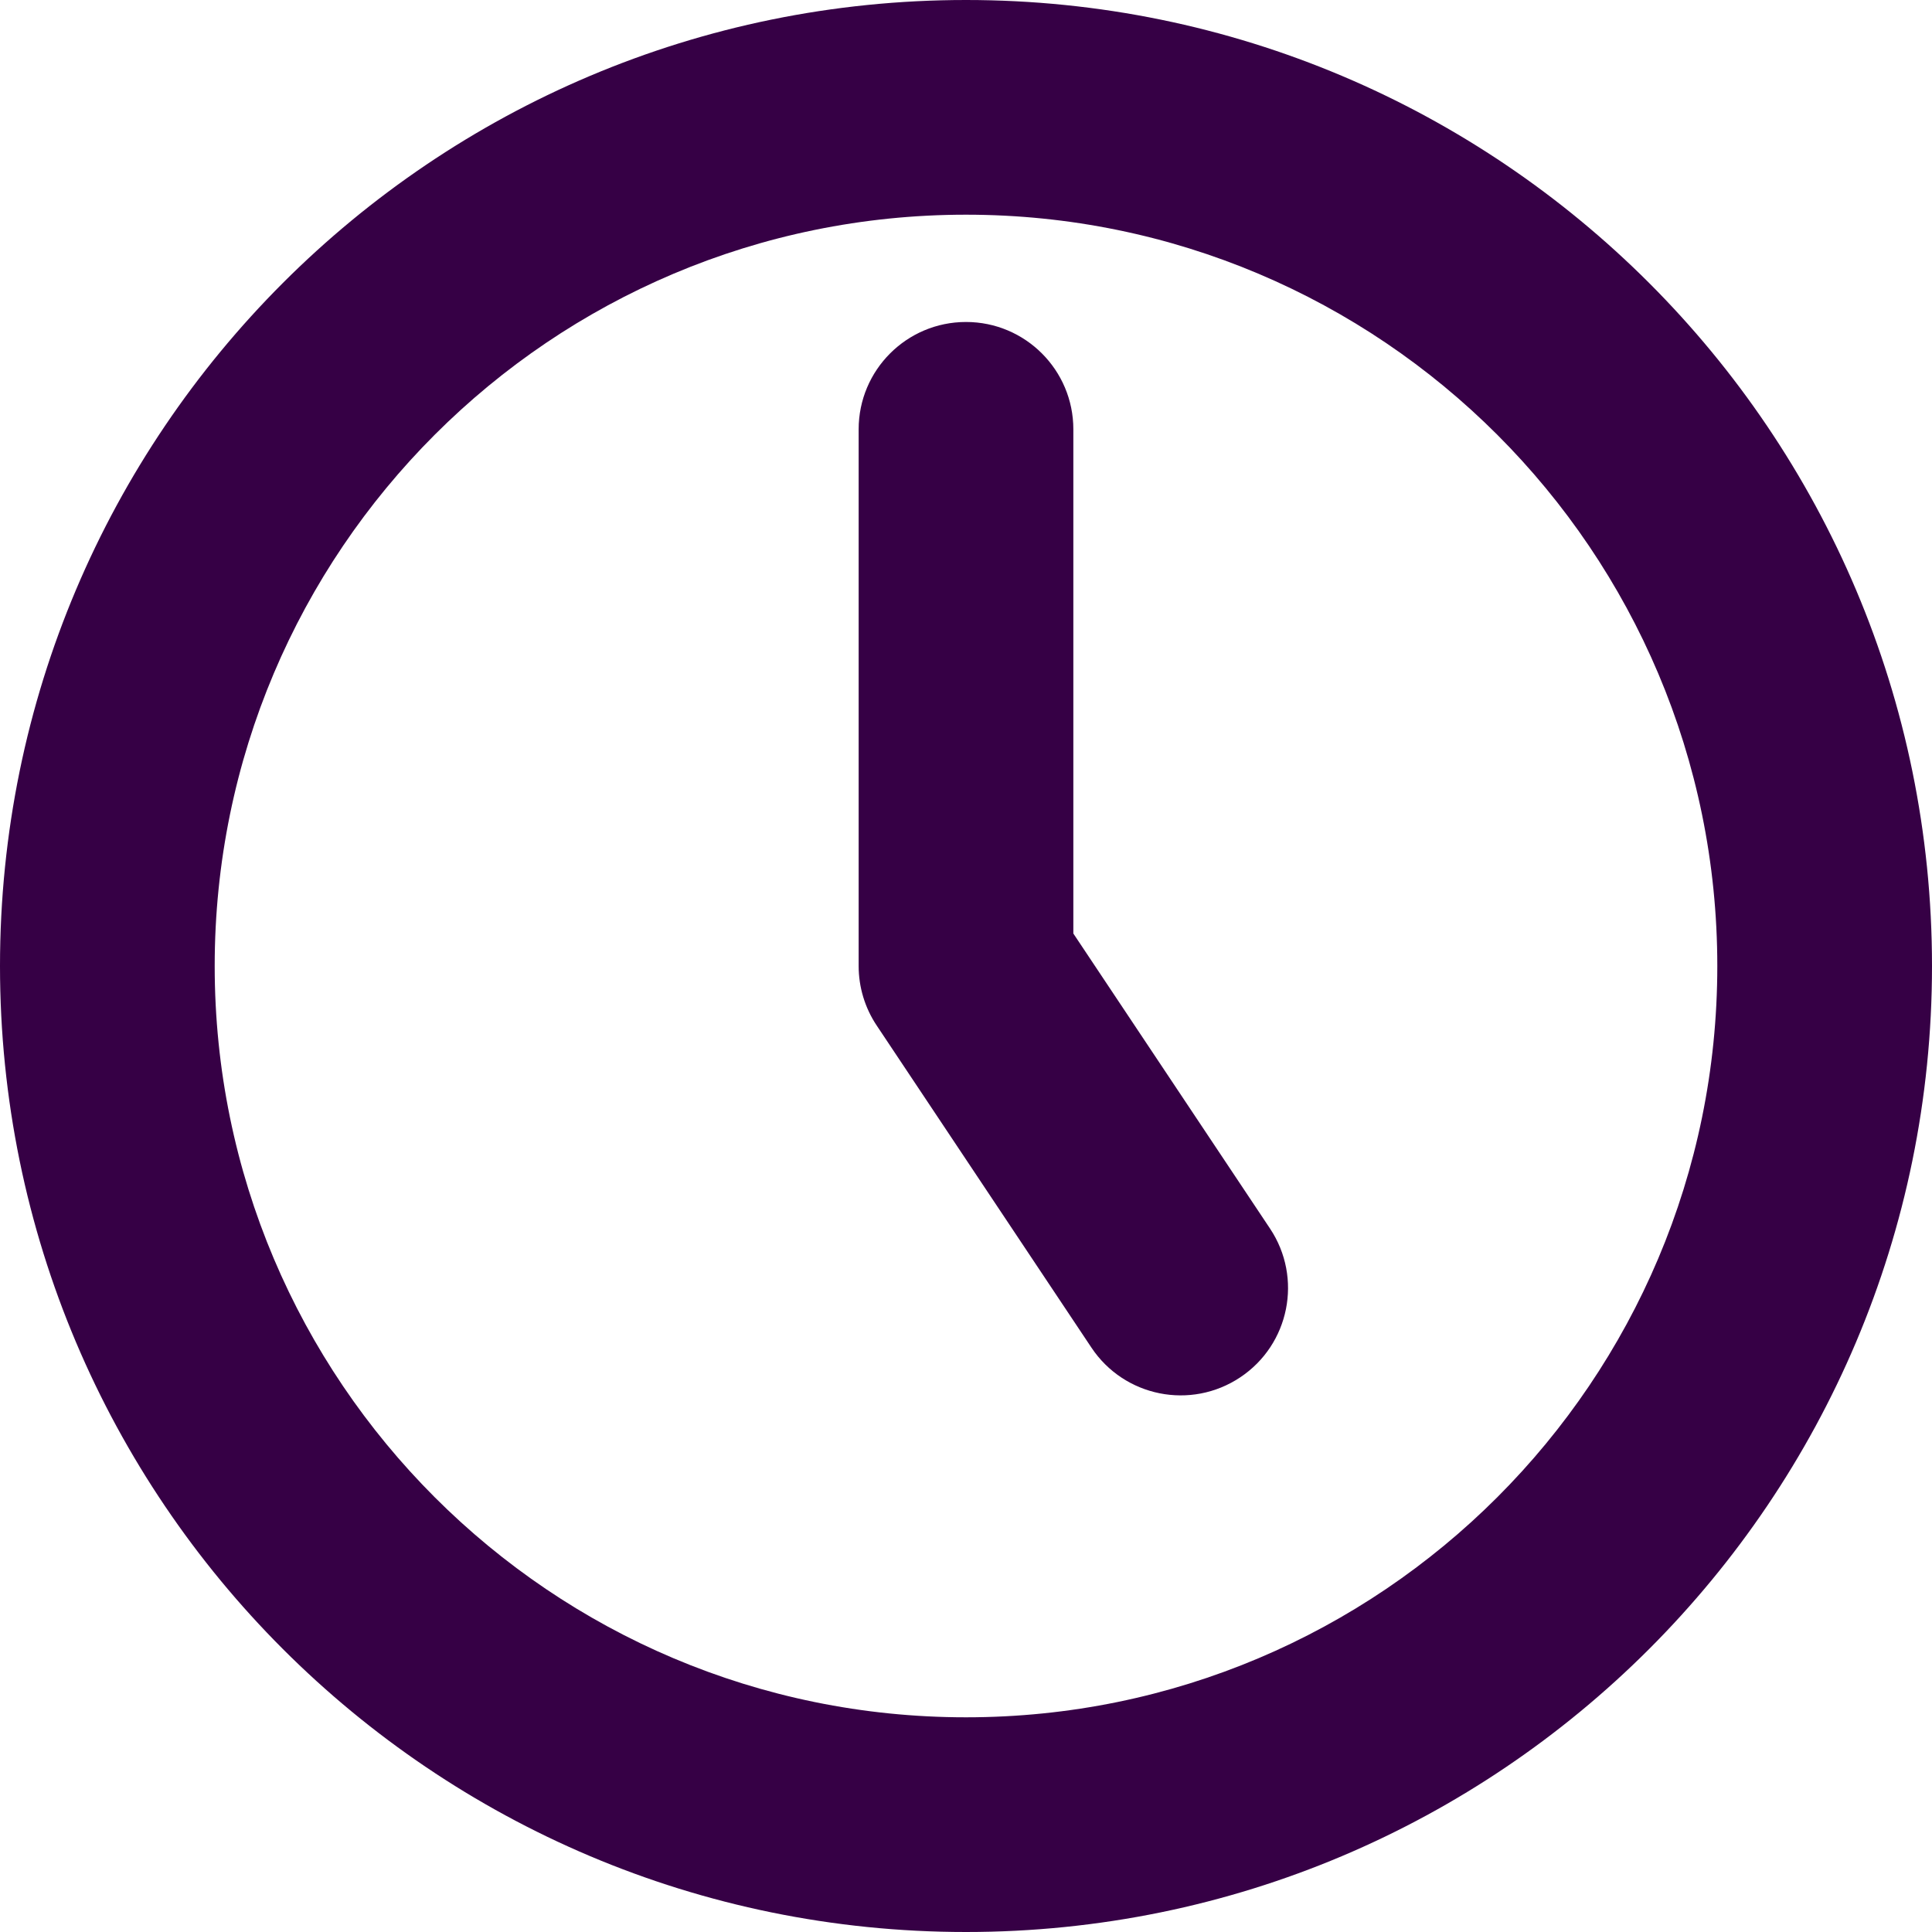 <?xml version="1.0" encoding="UTF-8" standalone="no"?>
<svg
   fill="none"
   height="32"
   viewBox="0 0 32 32"
   width="32"
   version="1.1"
   id="svg4"
   sodipodi:docname="face-clock.svg"
   inkscape:export-filename="face-clock.png"
   inkscape:export-xdpi="192"
   inkscape:export-ydpi="192"
   inkscape:version="1.1.1 (3bf5ae0d25, 2021-09-20)"
   xmlns:inkscape="http://www.inkscape.org/namespaces/inkscape"
   xmlns:sodipodi="http://sodipodi.sourceforge.net/DTD/sodipodi-0.dtd"
   xmlns="http://www.w3.org/2000/svg"
   xmlns:svg="http://www.w3.org/2000/svg">
  <defs
     id="defs8" />
  <sodipodi:namedview
     id="namedview6"
     pagecolor="#ffffff"
     bordercolor="#666666"
     borderopacity="1.0"
     inkscape:pageshadow="2"
     inkscape:pageopacity="0.0"
     inkscape:pagecheckerboard="0"
     showgrid="false"
     inkscape:zoom="25.75"
     inkscape:cx="15.980583"
     inkscape:cy="15.980583"
     inkscape:window-width="1920"
     inkscape:window-height="1013"
     inkscape:window-x="-9"
     inkscape:window-y="29"
     inkscape:window-maximized="1"
     inkscape:current-layer="svg4" />
  <path
     clip-rule="evenodd"
     d="M 16,3.556 C 9.127,3.556 3.556,9.127 3.556,16 3.556,22.873 9.127,28.444 16,28.444 22.873,28.444 28.444,22.873 28.444,16 28.444,9.127 22.873,3.556 16,3.556 Z M 0,16 C 0,7.163 7.163,0 16,0 24.837,0 32,7.163 32,16 32,24.837 24.837,32 16,32 7.163,32 0,24.837 0,16 Z M 16,5.333 c 0.982,0 1.778,0.796 1.778,1.778 v 8.351 l 3.257,4.886 c 0.545,0.817 0.324,1.921 -0.493,2.465 -0.817,0.545 -1.921,0.324 -2.465,-0.493 L 14.521,16.986 C 14.326,16.694 14.222,16.351 14.222,16 V 7.111 C 14.222,6.129 15.018,5.333 16,5.333 Z"
     fill="#360045"
     fill-rule="evenodd"
     id="path2"
     style="stroke-width:1.778" />
</svg>
